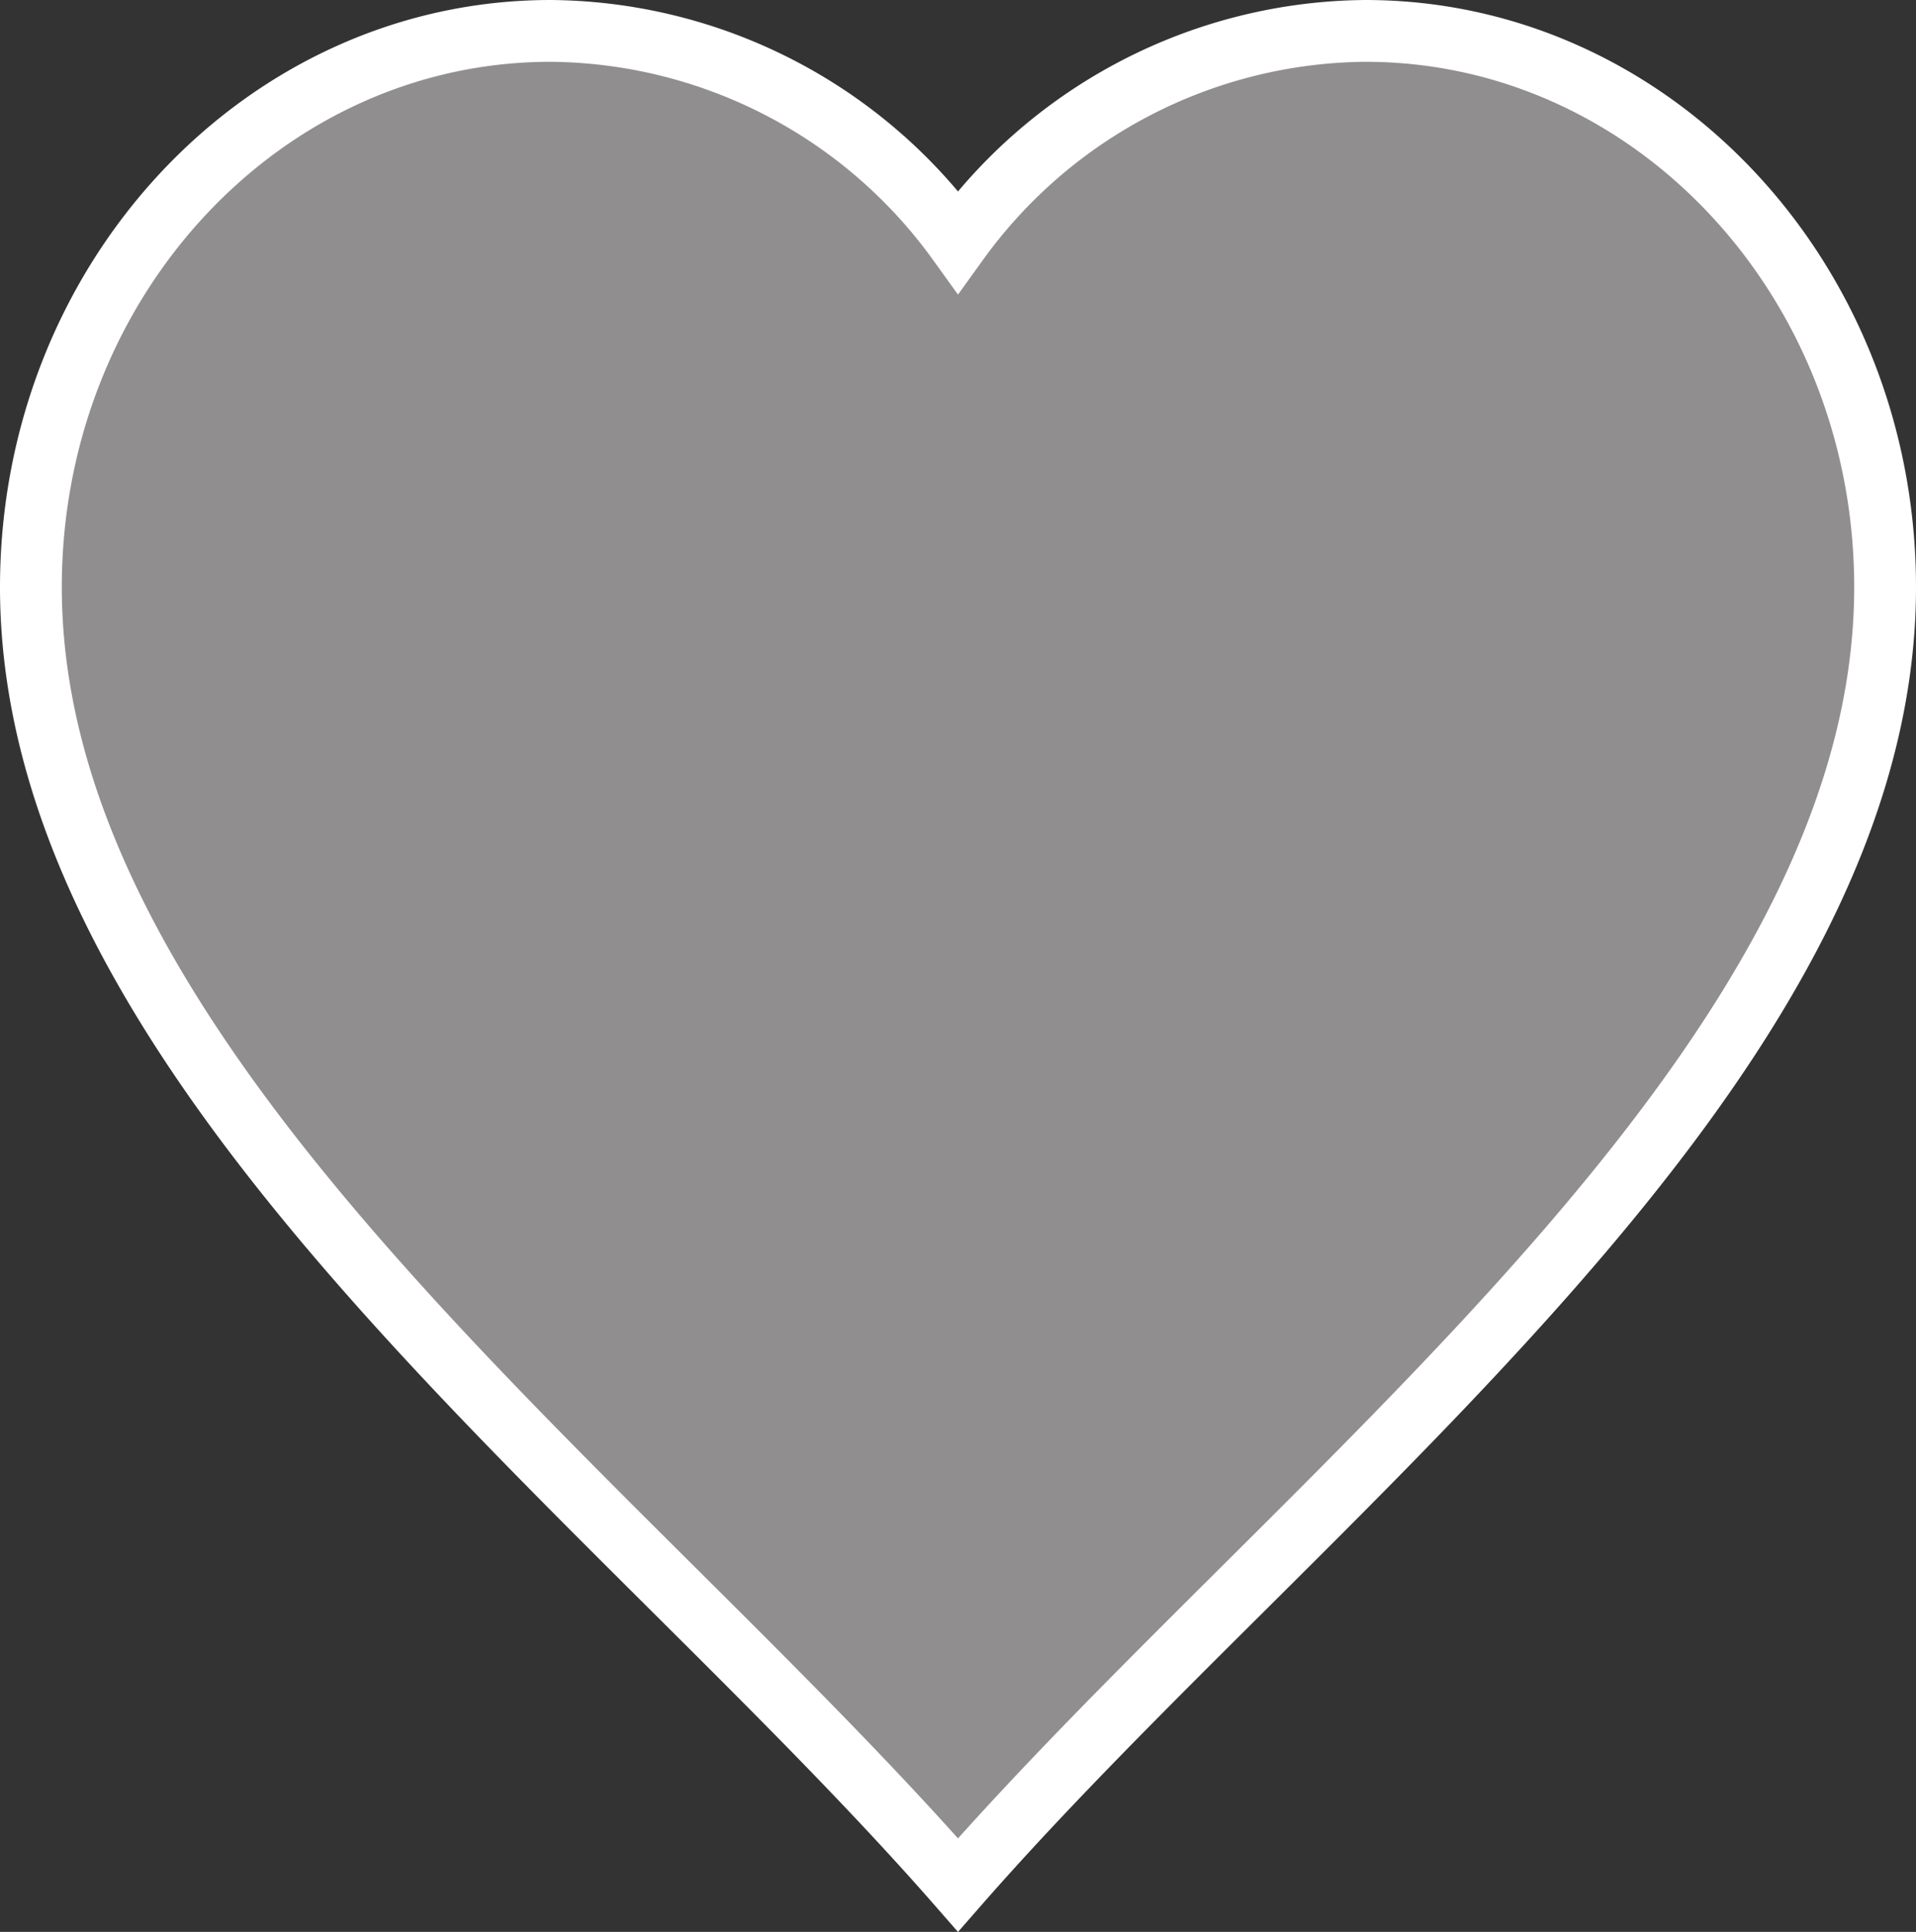 <svg xmlns="http://www.w3.org/2000/svg" width="31" height="31.259" viewBox="0 0 31 31.259">
  <rect x="0" y="0" width="31" height="31.259" fill="#333333" stroke="none"/>
  <g id="Component_95_3" data-name="Component 95 – 3" transform="translate(0.5 0.5)">
    <g id="Group_2602" data-name="Group 2602">
      <g id="Group_2601" data-name="Group 2601">
        <path id="Path" d="M8.409,0A8.206,8.206,0,0,1,15,3.411,8.208,8.208,0,0,1,21.591,0C26.235,0,30,4.03,30,9c0,7.785-9.417,14.617-15,21C9.417,23.617,0,16.785,0,9,0,4.03,3.765,0,8.409,0Z" fill="#908e8e" stroke="#fff" stroke-miterlimit="10" stroke-width="1"/>
      </g>
    </g>
  </g>
</svg>
